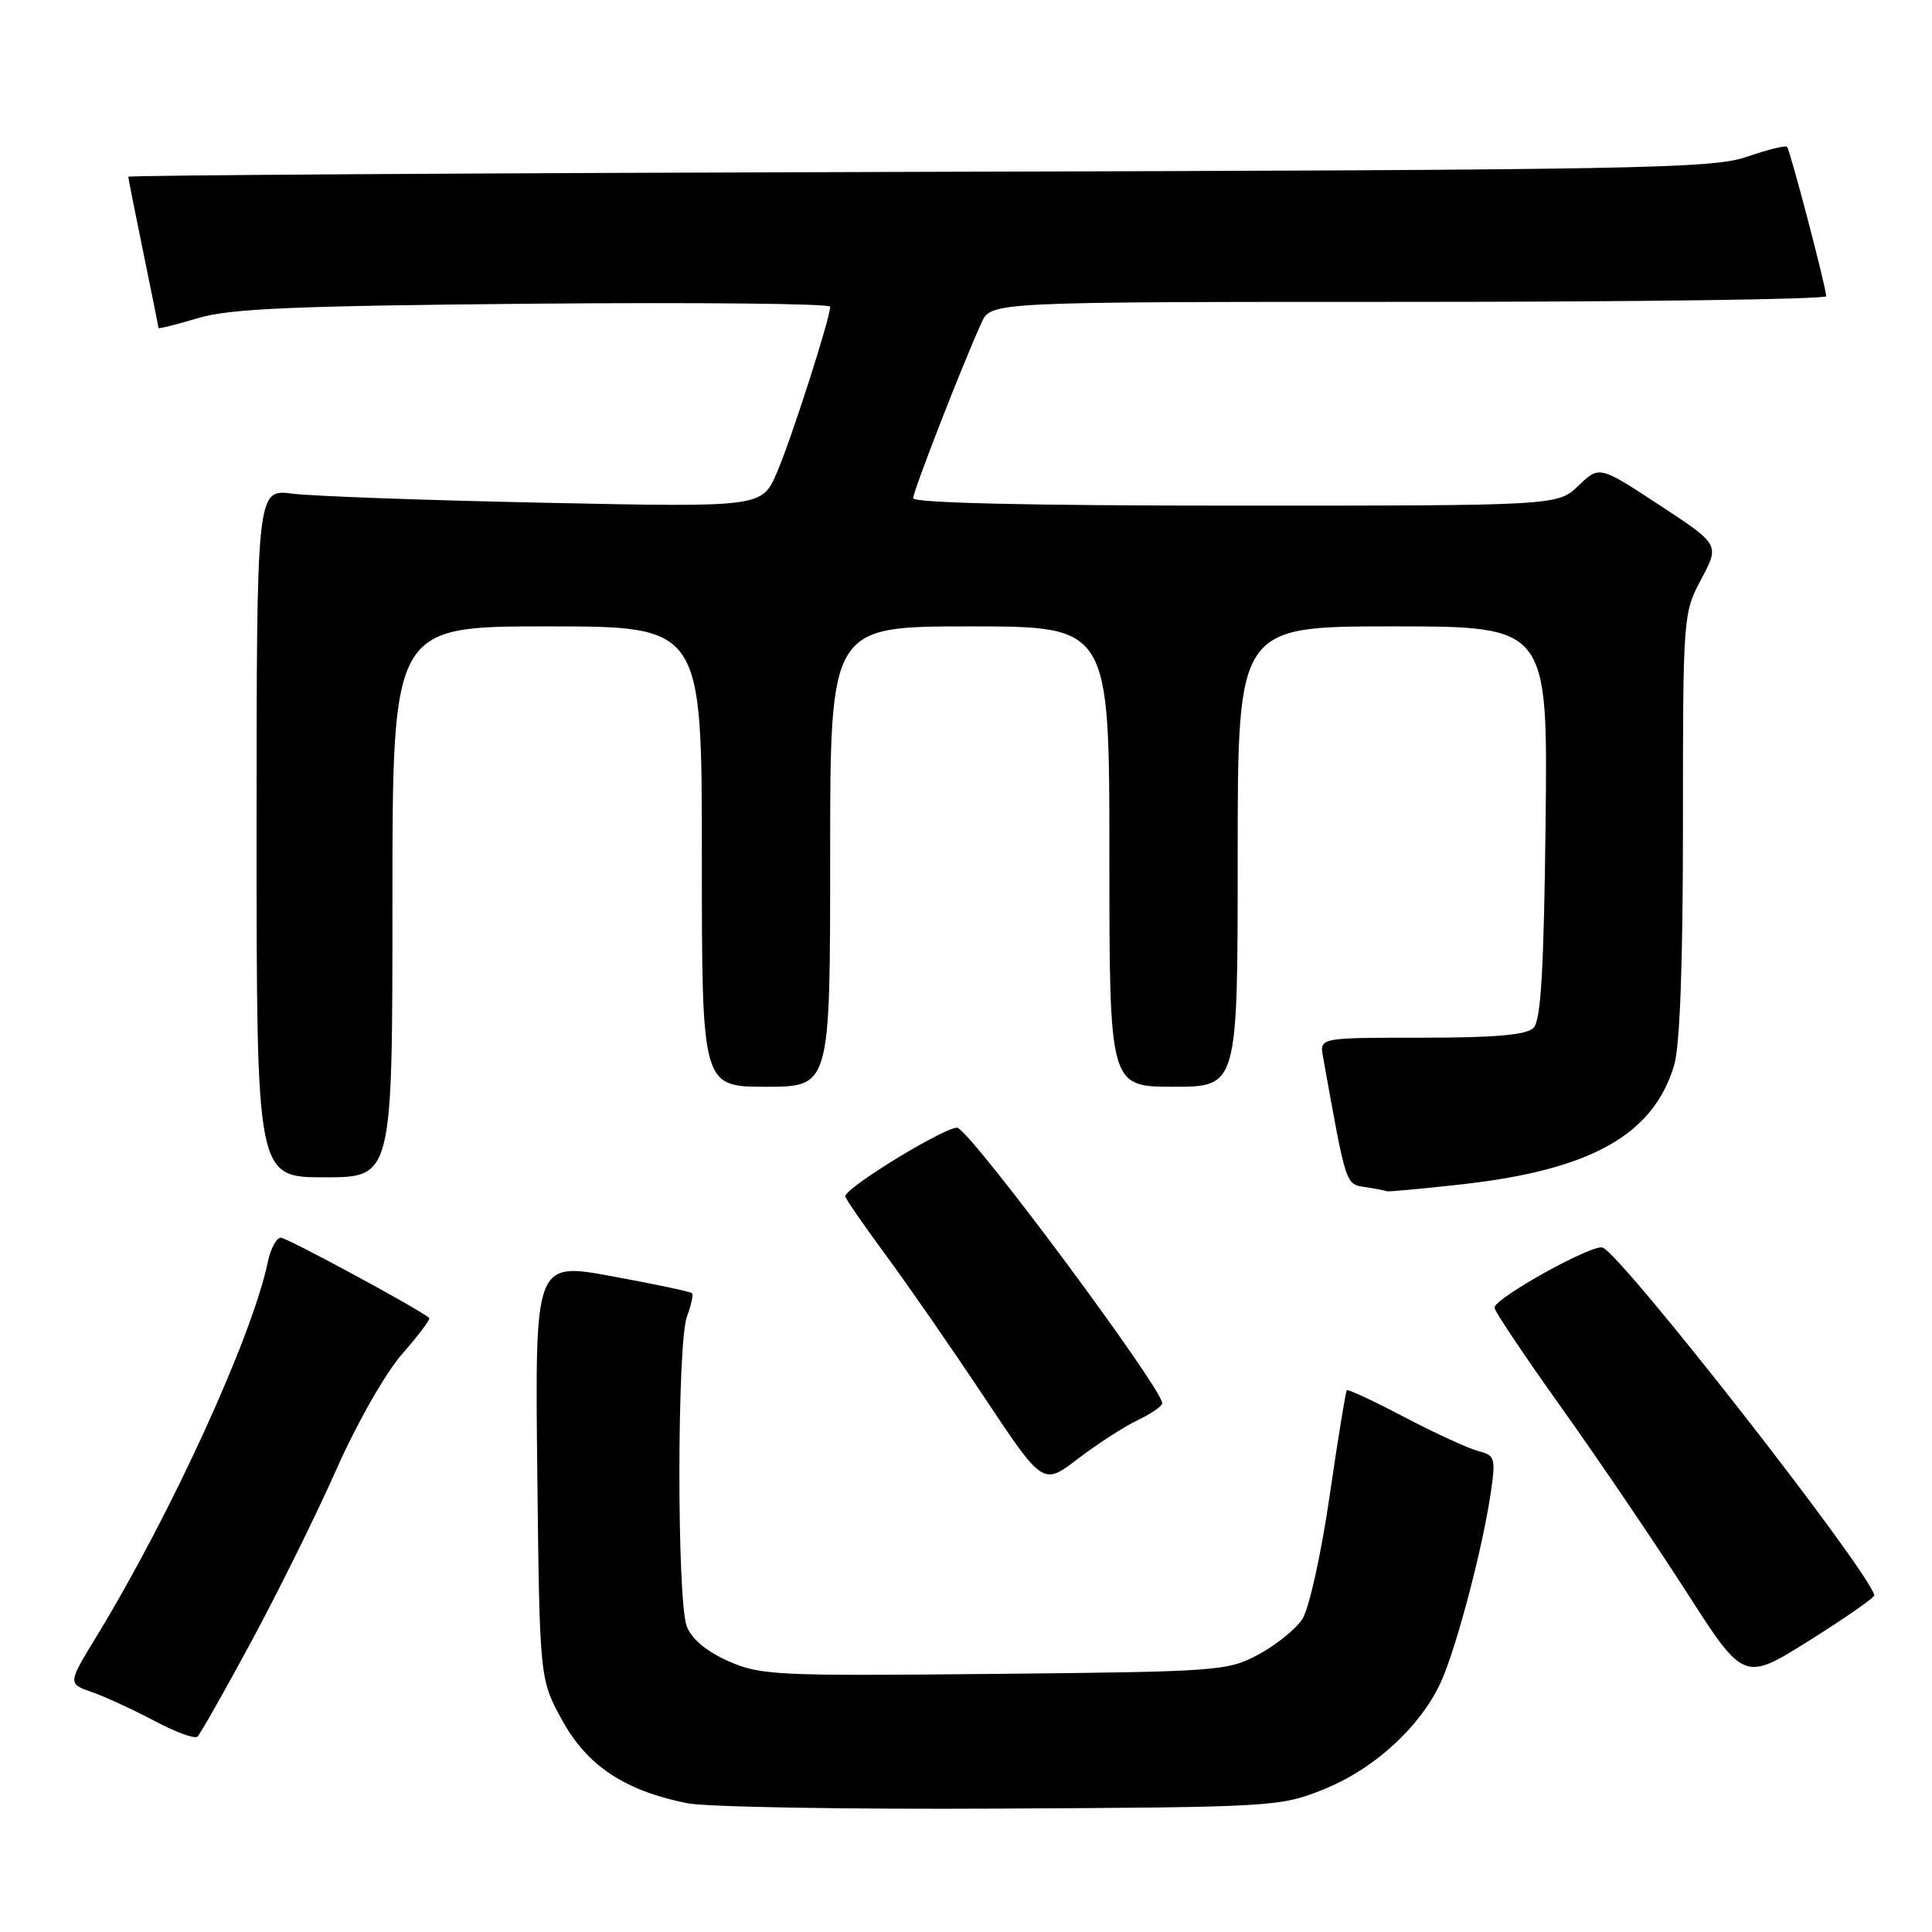 <?xml version="1.0" encoding="UTF-8" standalone="no"?>
<!DOCTYPE svg PUBLIC "-//W3C//DTD SVG 1.1//EN" "http://www.w3.org/Graphics/SVG/1.1/DTD/svg11.dtd" >
<svg xmlns="http://www.w3.org/2000/svg" xmlns:xlink="http://www.w3.org/1999/xlink" version="1.1" viewBox="0 0 256 256">
 <g >
 <path fill="currentColor"
d=" M 175.36 237.11 C 182.15 234.40 188.39 228.64 191.03 222.65 C 193.10 217.93 196.52 204.86 197.55 197.69 C 198.20 193.20 198.09 192.84 195.87 192.27 C 194.57 191.93 190.18 189.92 186.12 187.79 C 182.07 185.66 178.62 184.05 178.46 184.21 C 178.31 184.37 177.27 190.71 176.17 198.31 C 175.04 206.03 173.45 213.18 172.56 214.54 C 171.69 215.88 169.06 217.99 166.74 219.24 C 162.64 221.42 161.48 221.51 131.76 221.80 C 102.84 222.09 100.76 221.99 96.51 220.11 C 93.59 218.81 91.64 217.18 91.00 215.49 C 89.68 212.03 89.71 177.90 91.03 174.43 C 91.59 172.94 91.89 171.56 91.69 171.35 C 91.48 171.15 86.72 170.14 81.10 169.11 C 70.89 167.24 70.89 167.24 71.19 194.87 C 71.50 222.50 71.50 222.50 74.50 227.96 C 77.80 233.96 82.76 237.26 91.01 238.93 C 93.48 239.44 112.15 239.76 132.50 239.65 C 168.75 239.46 169.62 239.41 175.36 237.11 Z  M 33.31 217.50 C 36.87 210.90 41.96 200.62 44.60 194.65 C 47.36 188.44 51.09 181.91 53.33 179.36 C 55.48 176.91 57.08 174.78 56.87 174.62 C 55.07 173.21 38.02 164.00 37.21 164.00 C 36.63 164.00 35.85 165.46 35.48 167.25 C 33.40 177.17 22.67 200.63 12.81 216.80 C 8.97 223.09 8.97 223.09 12.20 224.22 C 13.98 224.84 17.70 226.56 20.47 228.03 C 23.24 229.51 25.80 230.45 26.17 230.11 C 26.53 229.77 29.75 224.10 33.31 217.50 Z  M 248.36 211.36 C 247.33 207.72 214.96 166.31 212.36 165.31 C 211.03 164.80 198.05 172.01 198.02 173.27 C 198.01 173.70 202.01 179.67 206.91 186.54 C 211.81 193.41 219.25 204.38 223.45 210.92 C 231.08 222.82 231.08 222.82 239.79 217.35 C 244.58 214.34 248.44 211.65 248.36 211.36 Z  M 150.75 188.18 C 152.54 187.33 154.00 186.32 154.00 185.94 C 154.00 184.00 129.60 151.10 126.94 149.46 C 125.97 148.86 112.00 157.33 112.00 158.52 C 112.00 158.79 114.40 162.28 117.34 166.26 C 120.28 170.24 126.17 178.75 130.44 185.17 C 138.20 196.84 138.20 196.84 142.85 193.28 C 145.41 191.33 148.96 189.03 150.75 188.18 Z  M 193.70 156.93 C 210.79 155.02 219.07 150.38 221.83 141.16 C 222.60 138.60 223.00 127.70 223.00 109.28 C 223.00 81.57 223.02 81.25 225.43 76.73 C 227.86 72.16 227.86 72.16 219.89 66.93 C 211.92 61.70 211.92 61.70 209.16 64.35 C 206.39 67.00 206.39 67.00 163.70 67.00 C 136.48 67.00 121.00 66.64 121.00 66.02 C 121.00 65.06 127.58 48.17 130.06 42.75 C 131.32 40.00 131.32 40.00 186.66 40.00 C 217.10 40.00 241.99 39.66 241.98 39.25 C 241.95 37.98 237.19 19.86 236.79 19.45 C 236.58 19.24 234.18 19.84 231.45 20.78 C 226.93 22.34 217.50 22.52 121.75 22.77 C 64.14 22.93 17.00 23.22 17.00 23.42 C 17.00 23.62 17.90 28.15 19.00 33.50 C 20.10 38.85 21.00 43.33 21.00 43.46 C 21.00 43.60 23.36 43.01 26.25 42.15 C 30.51 40.88 38.89 40.53 70.75 40.24 C 92.34 40.05 110.00 40.23 110.00 40.64 C 110.00 42.16 104.89 58.08 102.96 62.58 C 100.98 67.22 100.98 67.22 72.24 66.62 C 56.43 66.29 41.36 65.75 38.75 65.41 C 34.00 64.80 34.00 64.80 34.00 110.40 C 34.00 156.00 34.00 156.00 43.00 156.00 C 52.00 156.00 52.00 156.00 52.00 119.50 C 52.00 83.00 52.00 83.00 72.50 83.00 C 93.00 83.00 93.00 83.00 93.00 113.50 C 93.00 144.00 93.00 144.00 101.50 144.00 C 110.00 144.00 110.00 144.00 110.00 113.50 C 110.00 83.00 110.00 83.00 128.50 83.00 C 147.00 83.00 147.00 83.00 147.00 113.50 C 147.00 144.00 147.00 144.00 155.50 144.00 C 164.00 144.00 164.00 144.00 164.00 113.50 C 164.00 83.00 164.00 83.00 184.55 83.00 C 205.09 83.00 205.09 83.00 204.80 108.95 C 204.57 128.57 204.18 135.22 203.20 136.20 C 202.26 137.14 198.13 137.50 188.38 137.50 C 174.85 137.50 174.85 137.50 175.30 140.00 C 178.43 157.40 178.27 156.89 180.95 157.30 C 182.35 157.52 183.63 157.77 183.79 157.85 C 183.95 157.93 188.41 157.52 193.70 156.93 Z "/>
</g>
</svg>